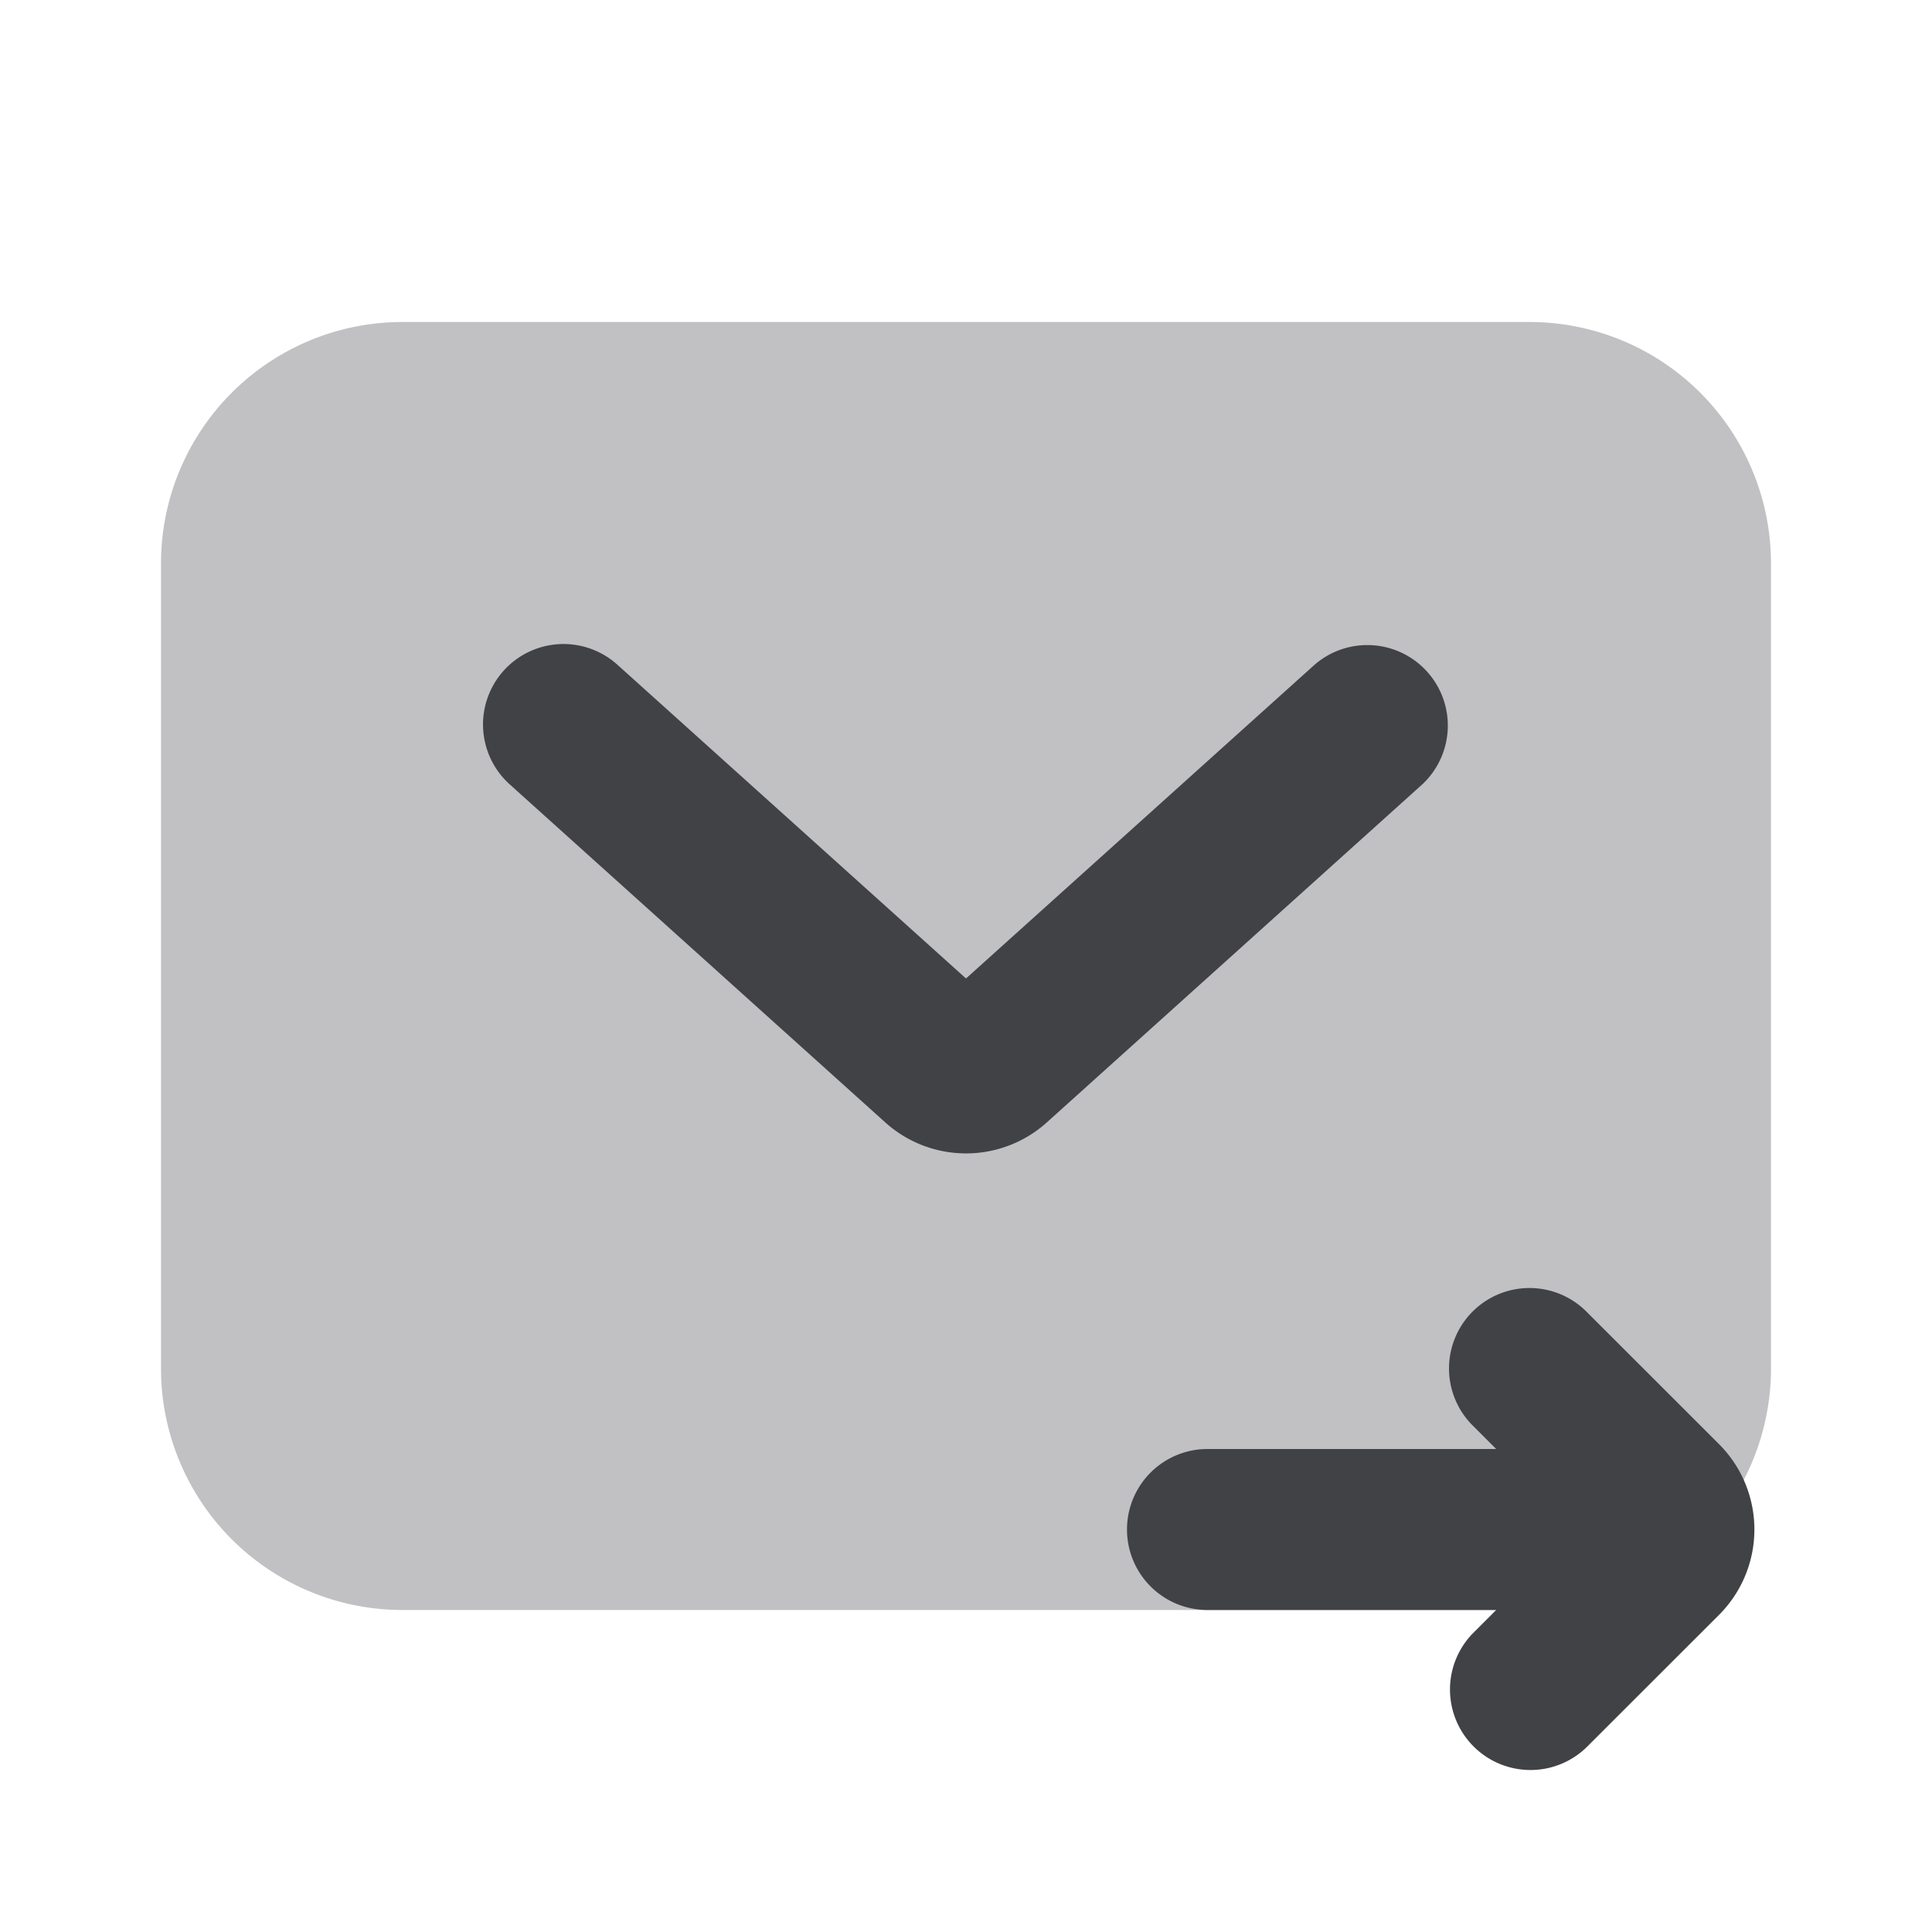 <svg xmlns="http://www.w3.org/2000/svg" width="24" height="24" fill="none" viewBox="0 0 24 24"><path fill="#C1C1C4" fill-rule="evenodd" d="M2 7a3 3 0 0 1 3-3h14a3 3 0 0 1 3 3v10a3 3 0 0 1-3 3H5a3 3 0 0 1-3-3V7Z" clip-rule="evenodd"/><path fill="#414245" fill-rule="evenodd" d="M6.257 8.331a1 1 0 0 1 1.412-.074L12 12.155l4.331-3.898a1 1 0 0 1 1.338 1.486l-4.665 4.2a1.5 1.5 0 0 1-2.007 0l-4.666-4.2a1 1 0 0 1-.074-1.412Zm12.036 7.962a1 1 0 0 1 1.414 0l1.647 1.646a1.5 1.5 0 0 1 0 2.122l-1.647 1.646a1 1 0 0 1-1.414-1.414l.293-.293H15a1 1 0 1 1 0-2h3.586l-.293-.293a1 1 0 0 1 0-1.414Z" clip-rule="evenodd"/></svg>